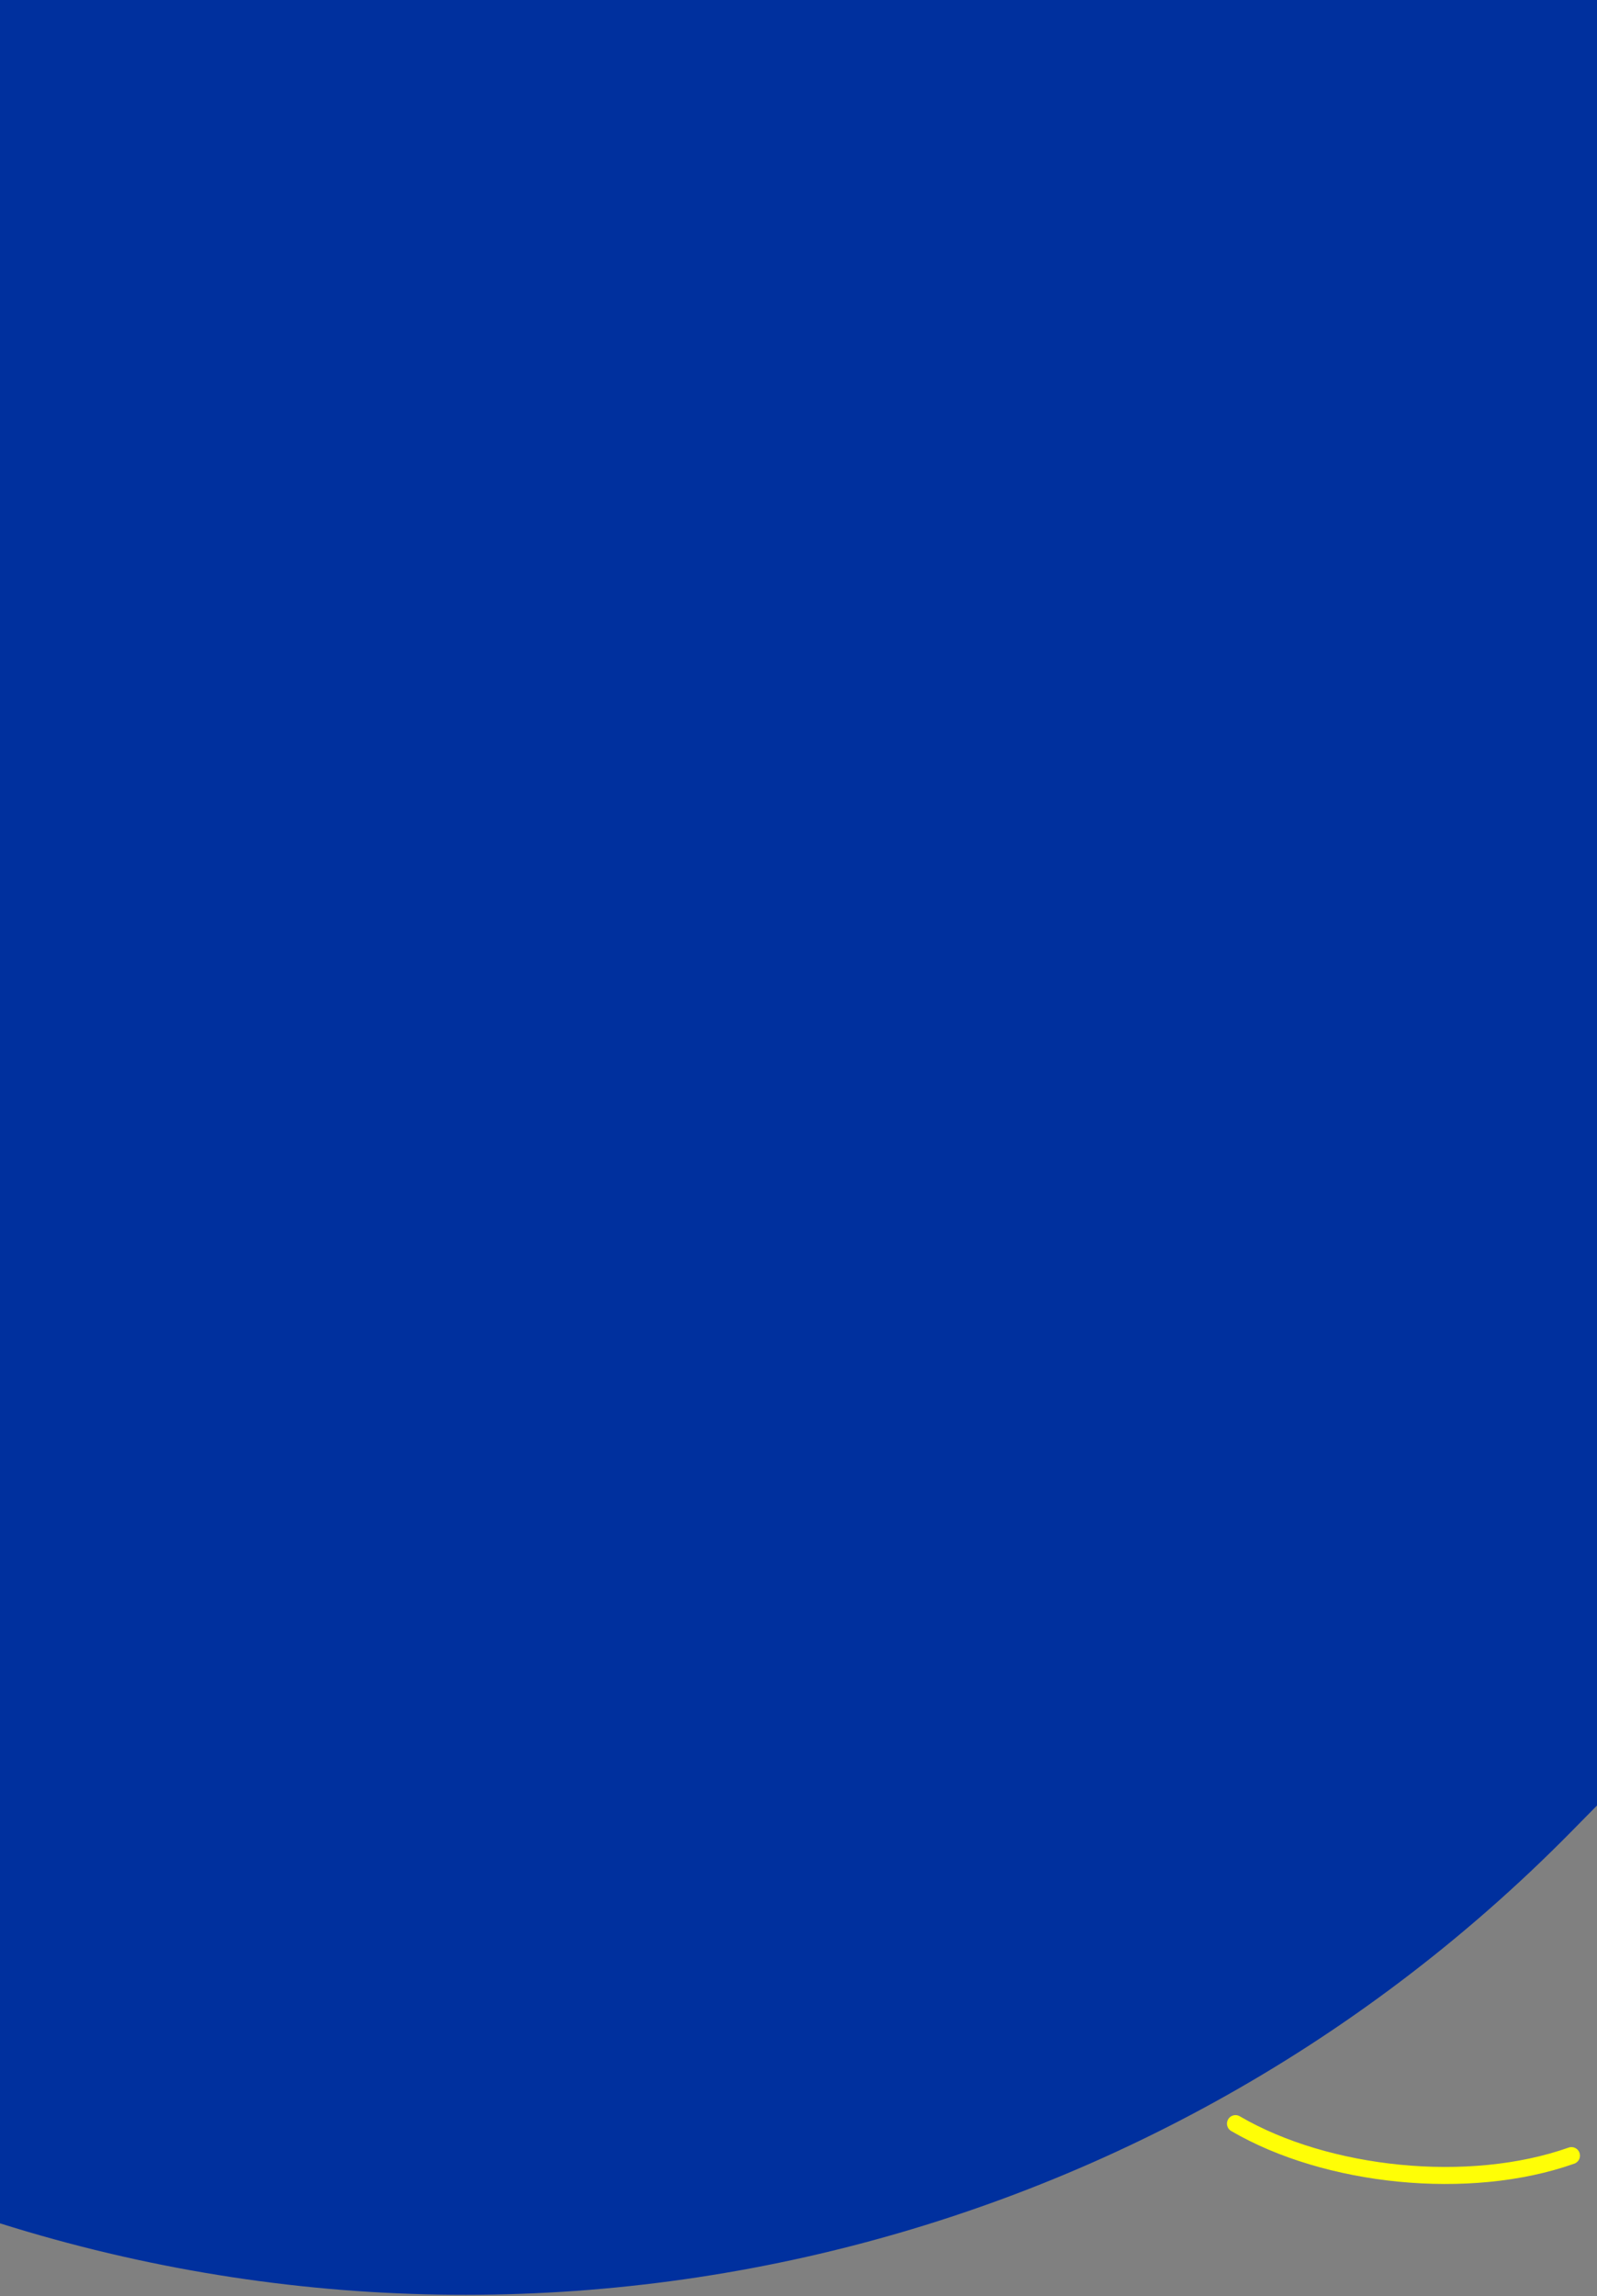 <svg width="375" height="539" viewBox="0 0 375 539" fill="none" xmlns="http://www.w3.org/2000/svg">
<rect x="0" y="0" width="375" height="539" fill="#808080" stroke="none"/>
<g clip-path="url(#clip0)">
<g style="mix-blend-mode:multiply">
<path d="M750.954 42.278L368.888 430.019C268.669 531.727 118.285 565.538 -15.824 516.514L-214.646 427.593C-272.973 401.507 -309.847 342.859 -308.079 278.989L-294.71 -203.912C-292.36 -288.821 -223.298 -356.676 -138.361 -357.532L534.123 -364.301C578.362 -364.747 620.761 -346.624 651.011 -314.339L754.057 -204.361C819.384 -134.639 818.015 -25.778 750.954 42.278Z" fill="#00309E"/>
</g>
<path d="M290.11 498.492C311.5 511 345 514.5 369 506" stroke="#FFFE06" stroke-width="4" stroke-linecap="round" stroke-linejoin="round"/>
</g>
<defs>
<clipPath id="clip0">
<rect width="375" height="539" fill="white"/>
</clipPath>
</defs>
</svg>
